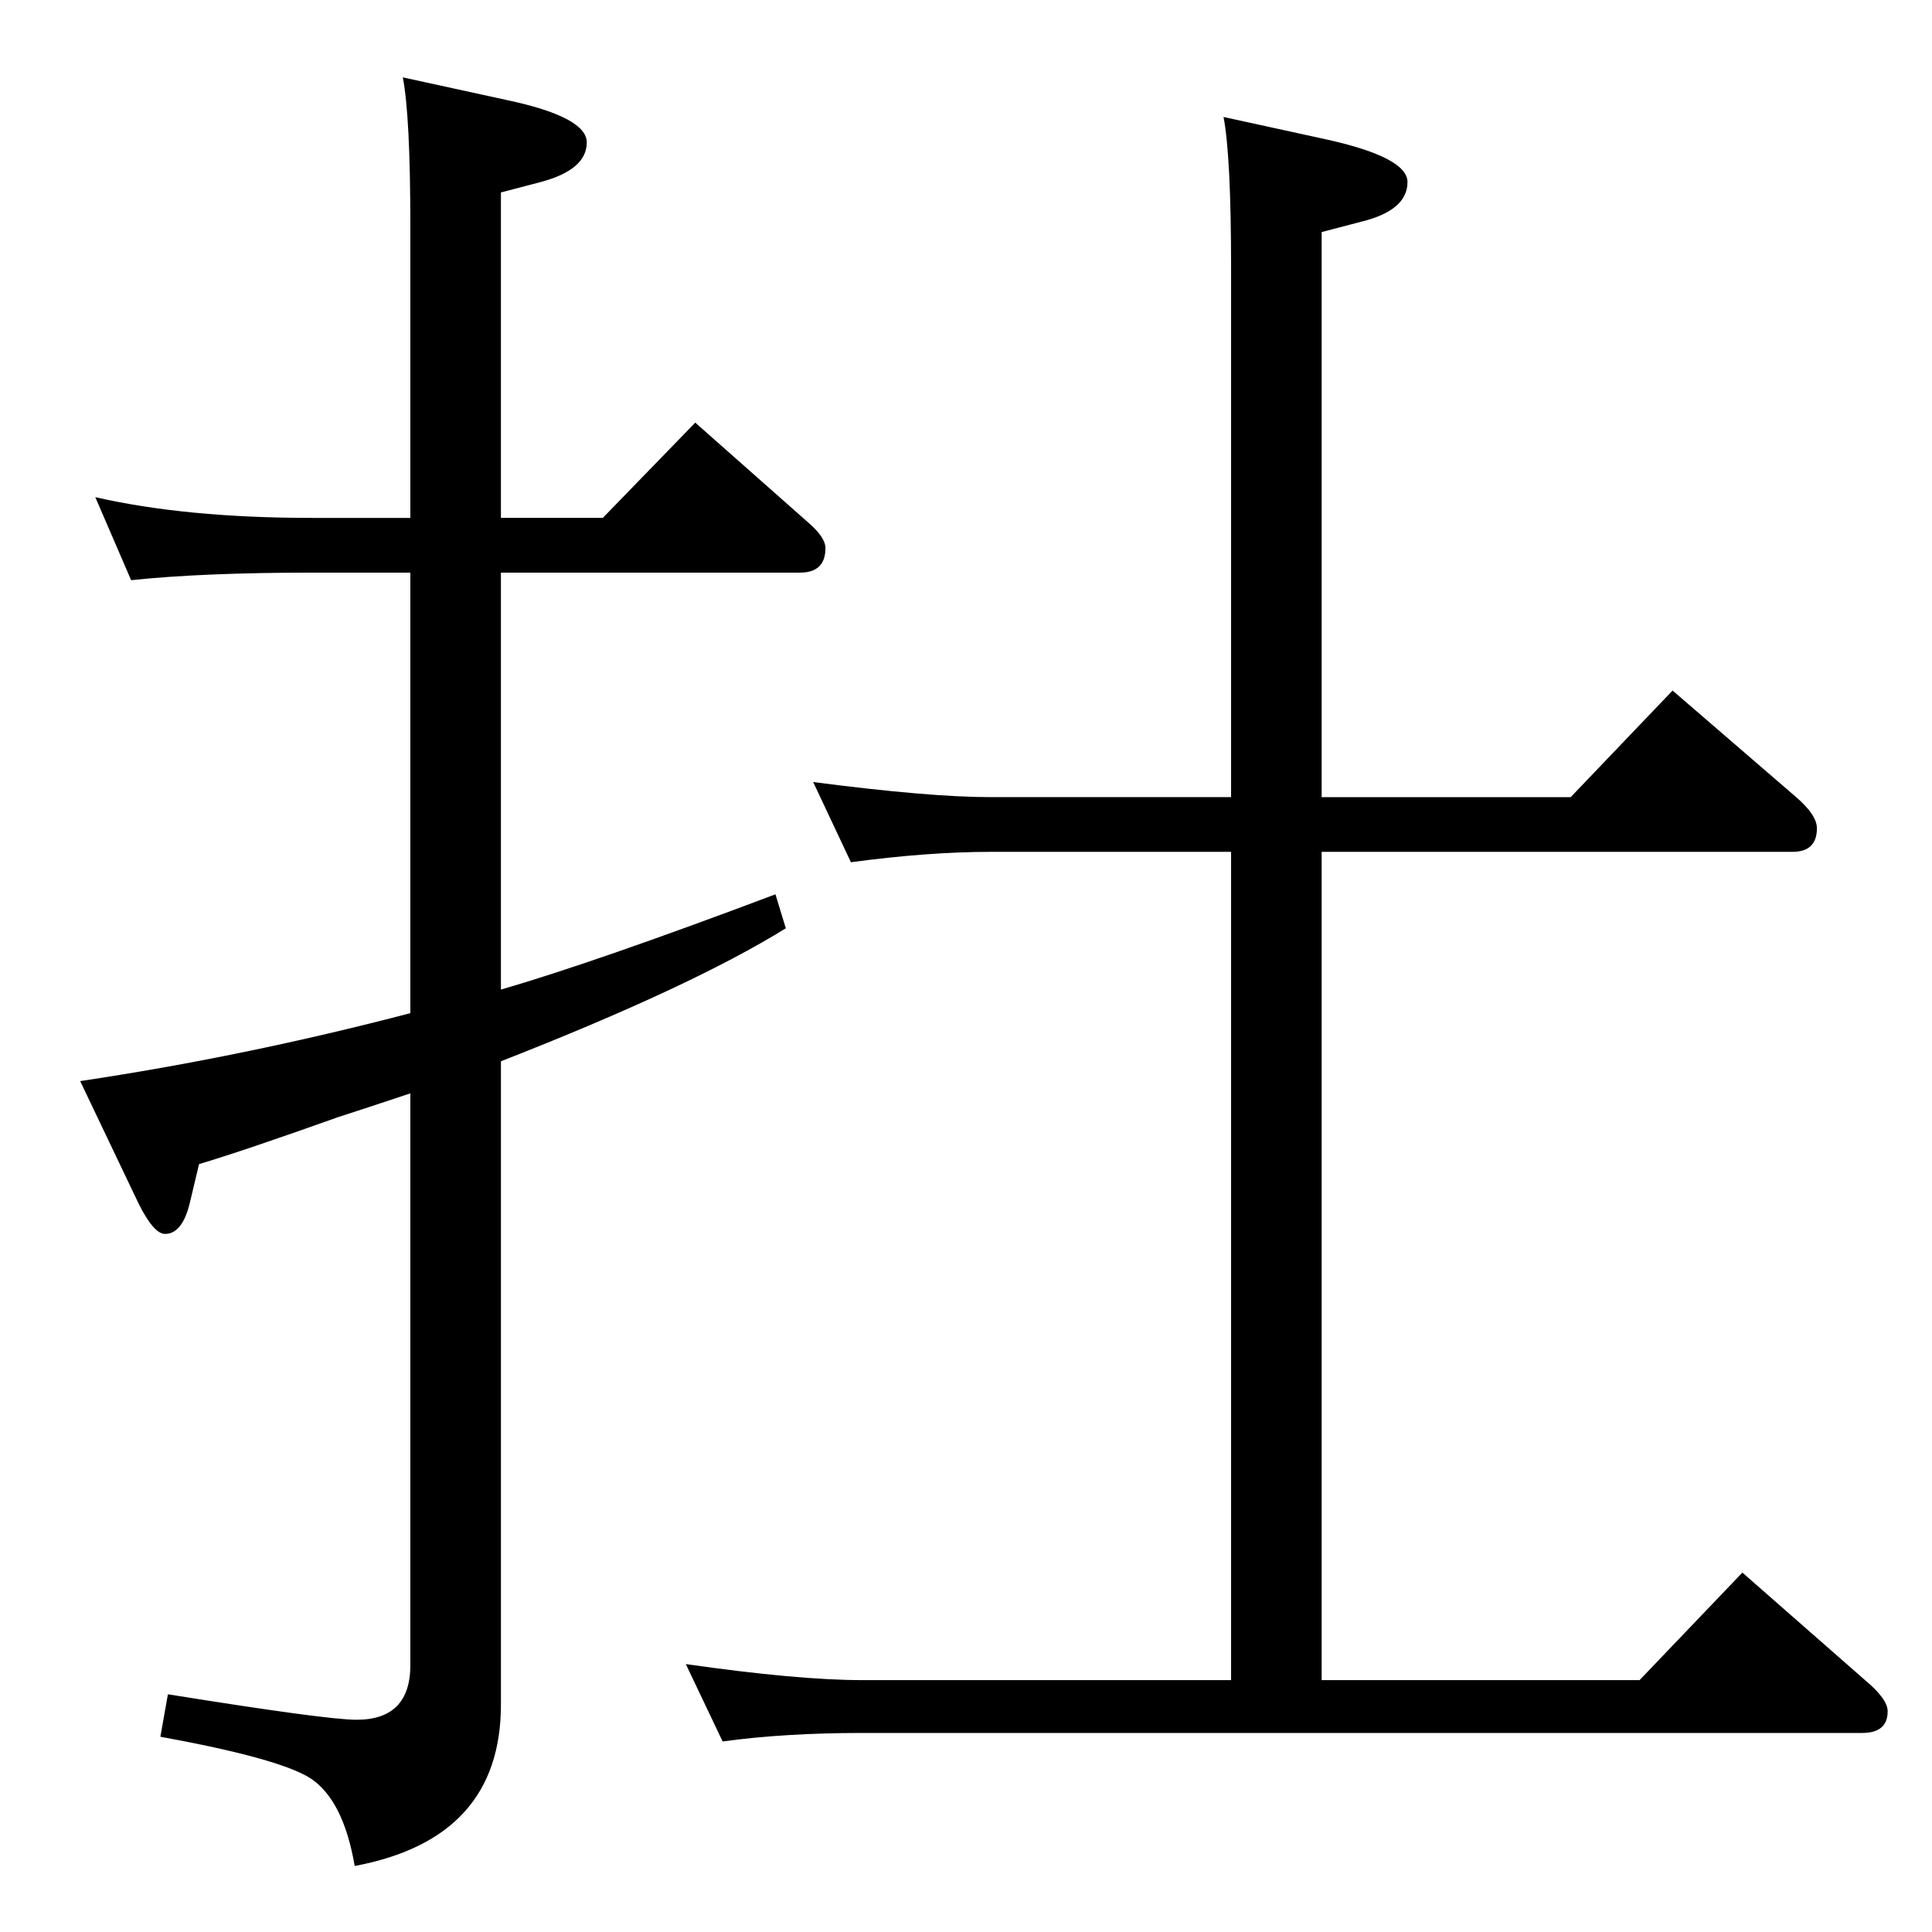 <?xml version="1.0" standalone="no"?>
<!DOCTYPE svg PUBLIC "-//W3C//DTD SVG 1.1//EN" "http://www.w3.org/Graphics/SVG/1.1/DTD/svg11.dtd" >
<svg xmlns="http://www.w3.org/2000/svg" xmlns:xlink="http://www.w3.org/1999/xlink" version="1.1" viewBox="0 -410 2048 2048">
  <g transform="matrix(1 0 0 -1 0 1638)">
   <path fill="currentColor"
d="M902 1134l-40 85q123 -16 188 -16h255v561q0 118 -8 160l110 -24q85 -19 85 -45q0 -30 -49 -42l-42 -11v-599h264l108 113l131 -113q22 -19 22 -33q0 -25 -26 -25h-499v-878h337l109 114l130 -114q24 -20 24 -33q0 -23 -27 -23h-1060q-82 0 -148 -9l-39 82
q119 -17 187 -17h391v878h-255q-66 0 -148 -11zM531 1499h108l98 101l121 -107q17 -15 17 -26q0 -26 -27 -26h-317v-442q100 29 291 101l11 -36q-100 -62 -302 -141v-682q0 -142 -155 -171q-12 70 -47 93q-33 21 -159 44l8 45q168 -27 200 -27q57 0 57 58v606
q-51 -17 -76 -25q-101 -36 -148 -50l-10 -42q-8 -32 -26 -32q-12 0 -28 32l-62 130q174 26 350 72v467h-104q-116 0 -192 -8l-38 88q96 -22 230 -22h104v308q0 118 -8 159l110 -24q85 -18 85 -45q0 -29 -49 -42l-42 -11v-345z" />
  </g>

</svg>

